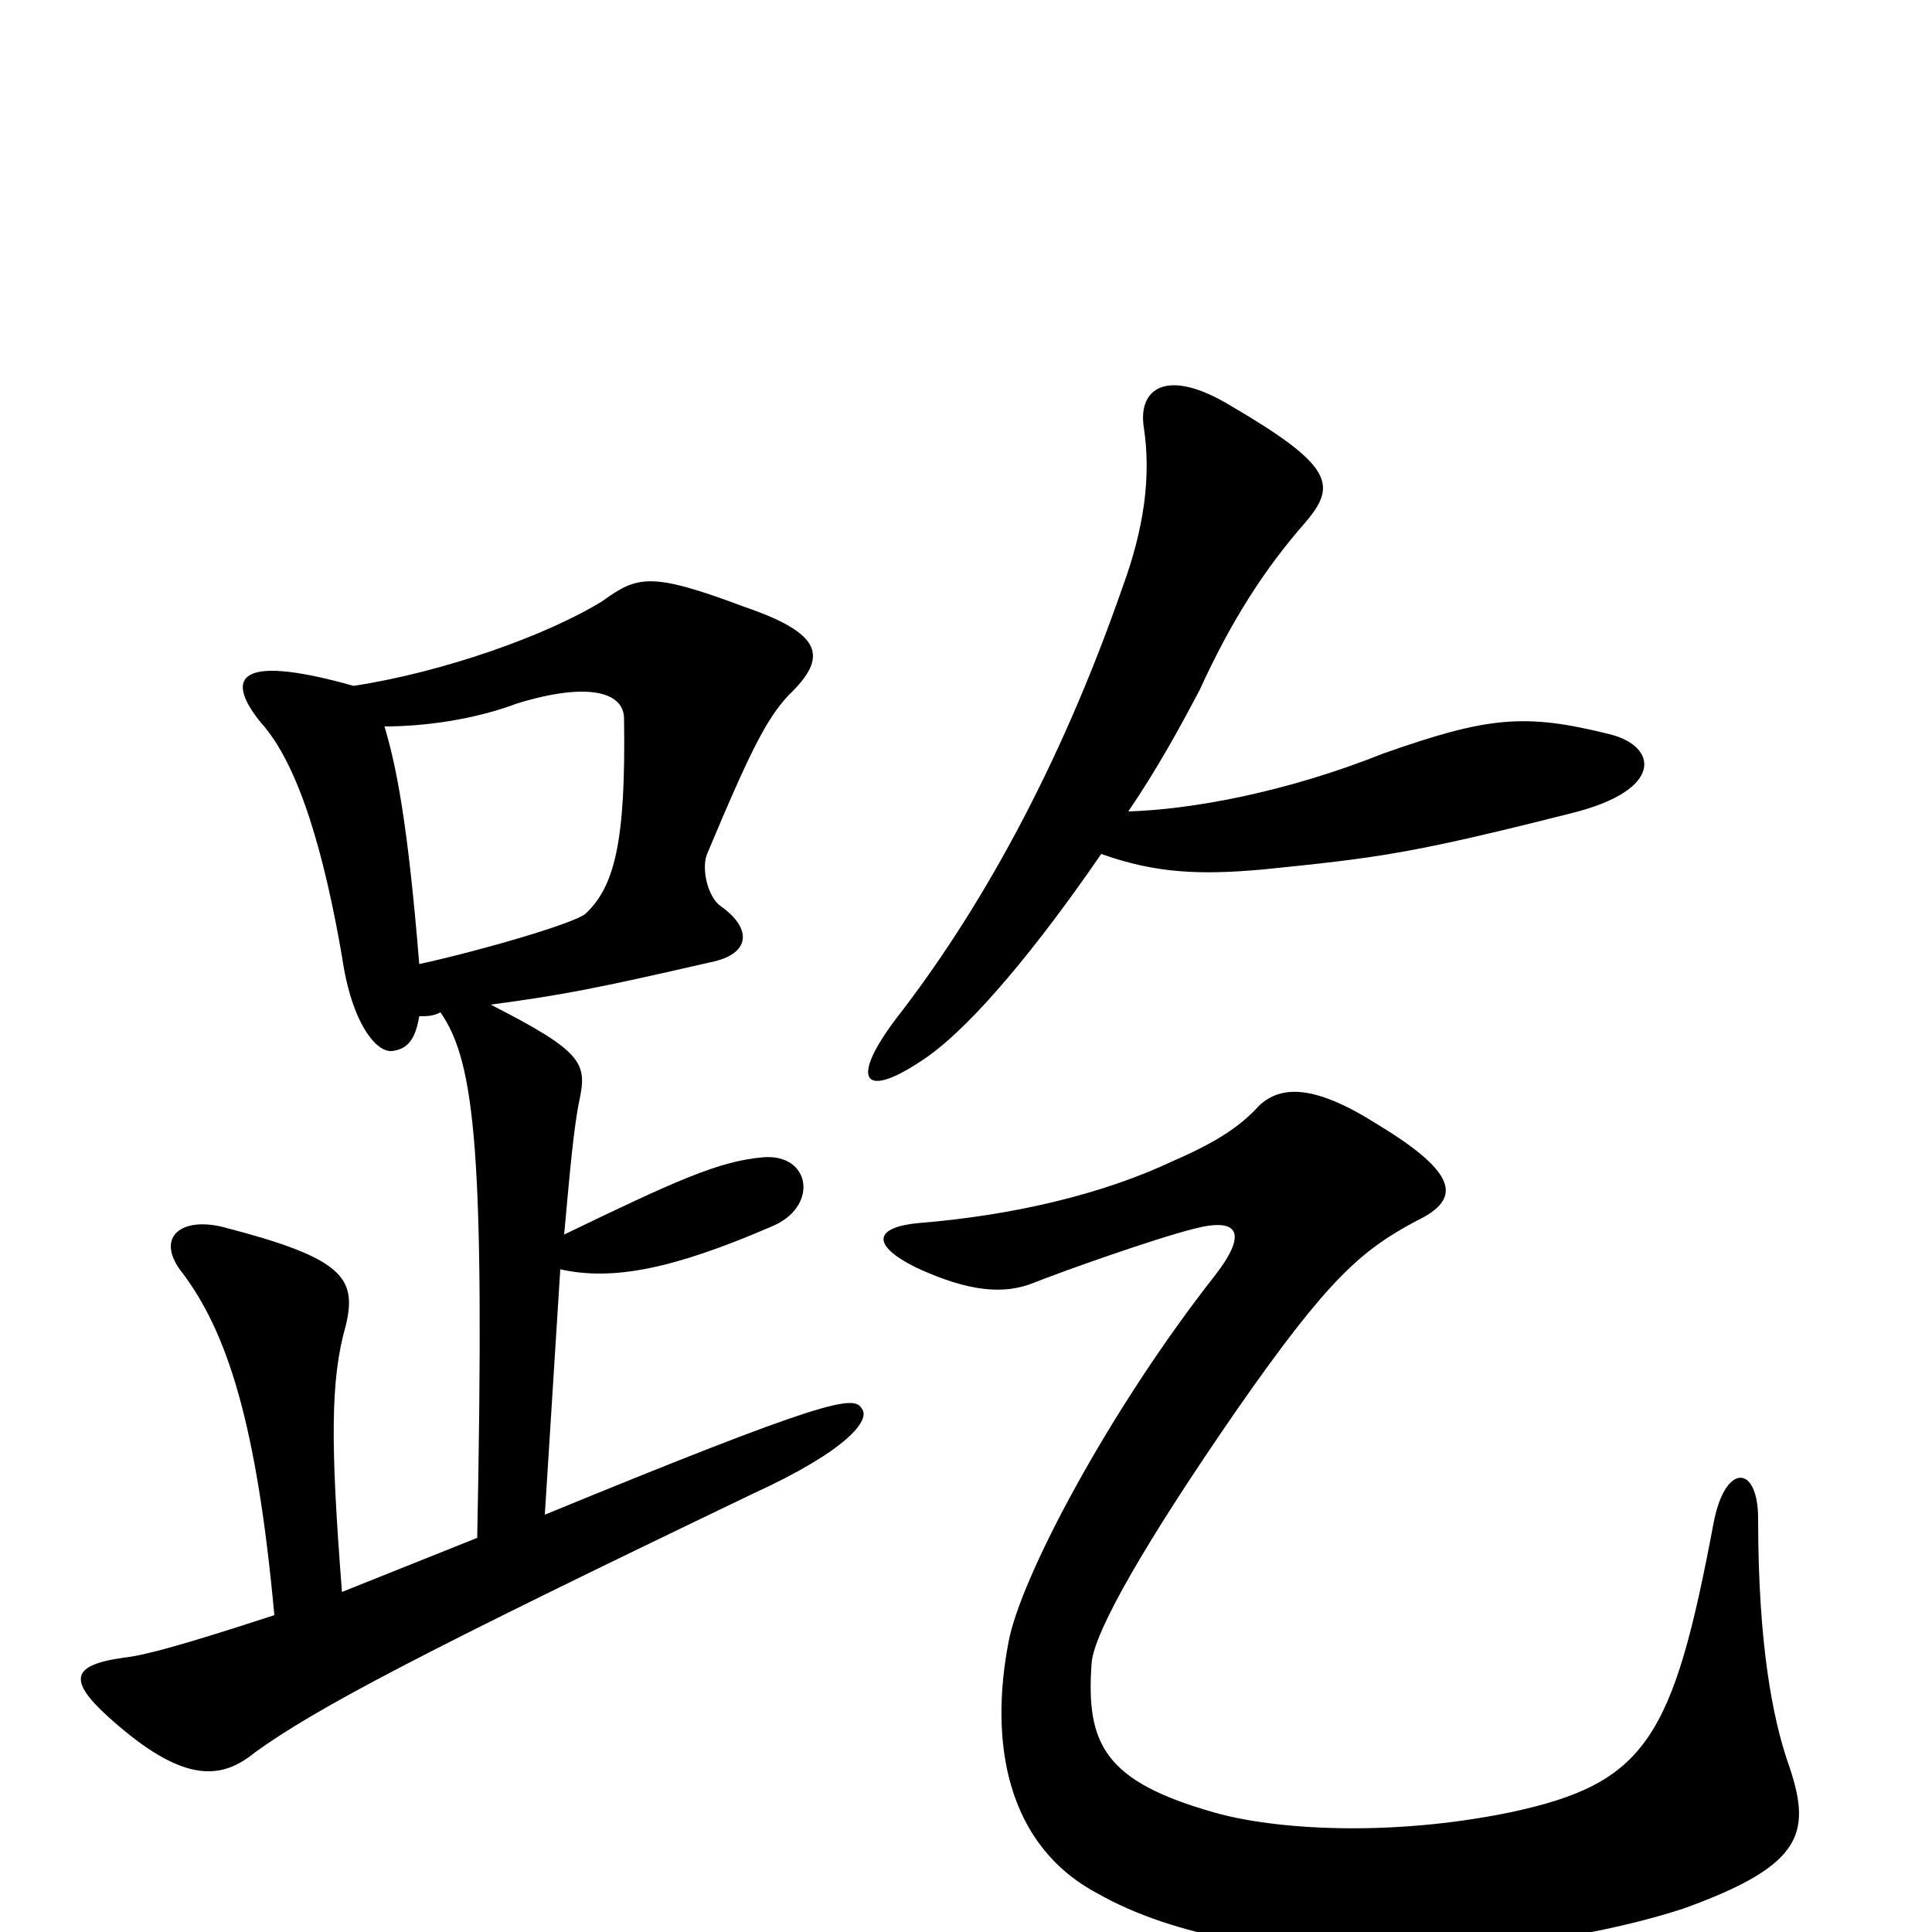 <svg xmlns="http://www.w3.org/2000/svg" viewBox="0 -1000 1000 1000">
	<path fill="#000000" d="M217 -501C211 -575 205 -604 199 -624C218 -624 244 -627 268 -636C304 -647 323 -642 323 -628C324 -564 318 -541 303 -527C297 -522 249 -508 217 -501ZM247 -204C222 -194 197 -184 177 -176C171 -253 171 -286 179 -314C185 -339 177 -349 115 -365C94 -370 81 -360 93 -343C118 -311 133 -262 142 -164C93 -148 74 -143 64 -142C36 -138 34 -130 61 -107C96 -77 115 -79 132 -93C164 -116 217 -144 390 -227C438 -249 451 -265 446 -271C442 -278 428 -276 282 -216L290 -343C317 -337 348 -343 399 -365C424 -375 420 -403 395 -401C372 -399 350 -389 292 -361C295 -394 297 -417 300 -431C304 -450 301 -456 254 -480C291 -485 307 -488 368 -502C388 -506 390 -519 373 -531C366 -536 363 -551 366 -558C389 -613 397 -628 408 -640C429 -660 426 -672 385 -686C337 -704 330 -702 312 -689C283 -671 229 -652 183 -645C119 -663 118 -647 135 -626C155 -604 168 -557 177 -505C182 -470 195 -455 203 -456C211 -457 215 -462 217 -474C221 -474 224 -474 228 -476C246 -450 251 -403 247 -204ZM925 -89C918 -110 910 -147 910 -214C910 -242 893 -243 887 -212C866 -100 852 -77 782 -62C719 -49 659 -53 628 -62C572 -78 562 -97 565 -139C566 -155 593 -202 640 -270C688 -339 705 -353 733 -368C756 -379 756 -392 713 -418C680 -439 663 -438 652 -428C642 -417 630 -409 607 -399C571 -382 525 -371 476 -367C453 -365 450 -356 474 -344C502 -331 520 -330 535 -336C550 -342 598 -359 618 -364C641 -370 646 -362 629 -340C574 -270 528 -183 522 -150C512 -98 521 -45 568 -20C649 26 794 13 871 -12C935 -35 938 -52 925 -89ZM570 -558C598 -548 621 -547 654 -550C713 -556 730 -558 813 -579C862 -591 858 -614 833 -620C789 -631 770 -629 716 -610C666 -590 617 -581 584 -580C599 -602 611 -624 621 -643C637 -678 654 -705 676 -730C692 -749 690 -759 637 -790C604 -810 589 -799 592 -779C596 -753 592 -726 581 -696C548 -601 506 -527 464 -473C439 -440 447 -430 480 -453C504 -470 537 -510 570 -558Z"/>
</svg>